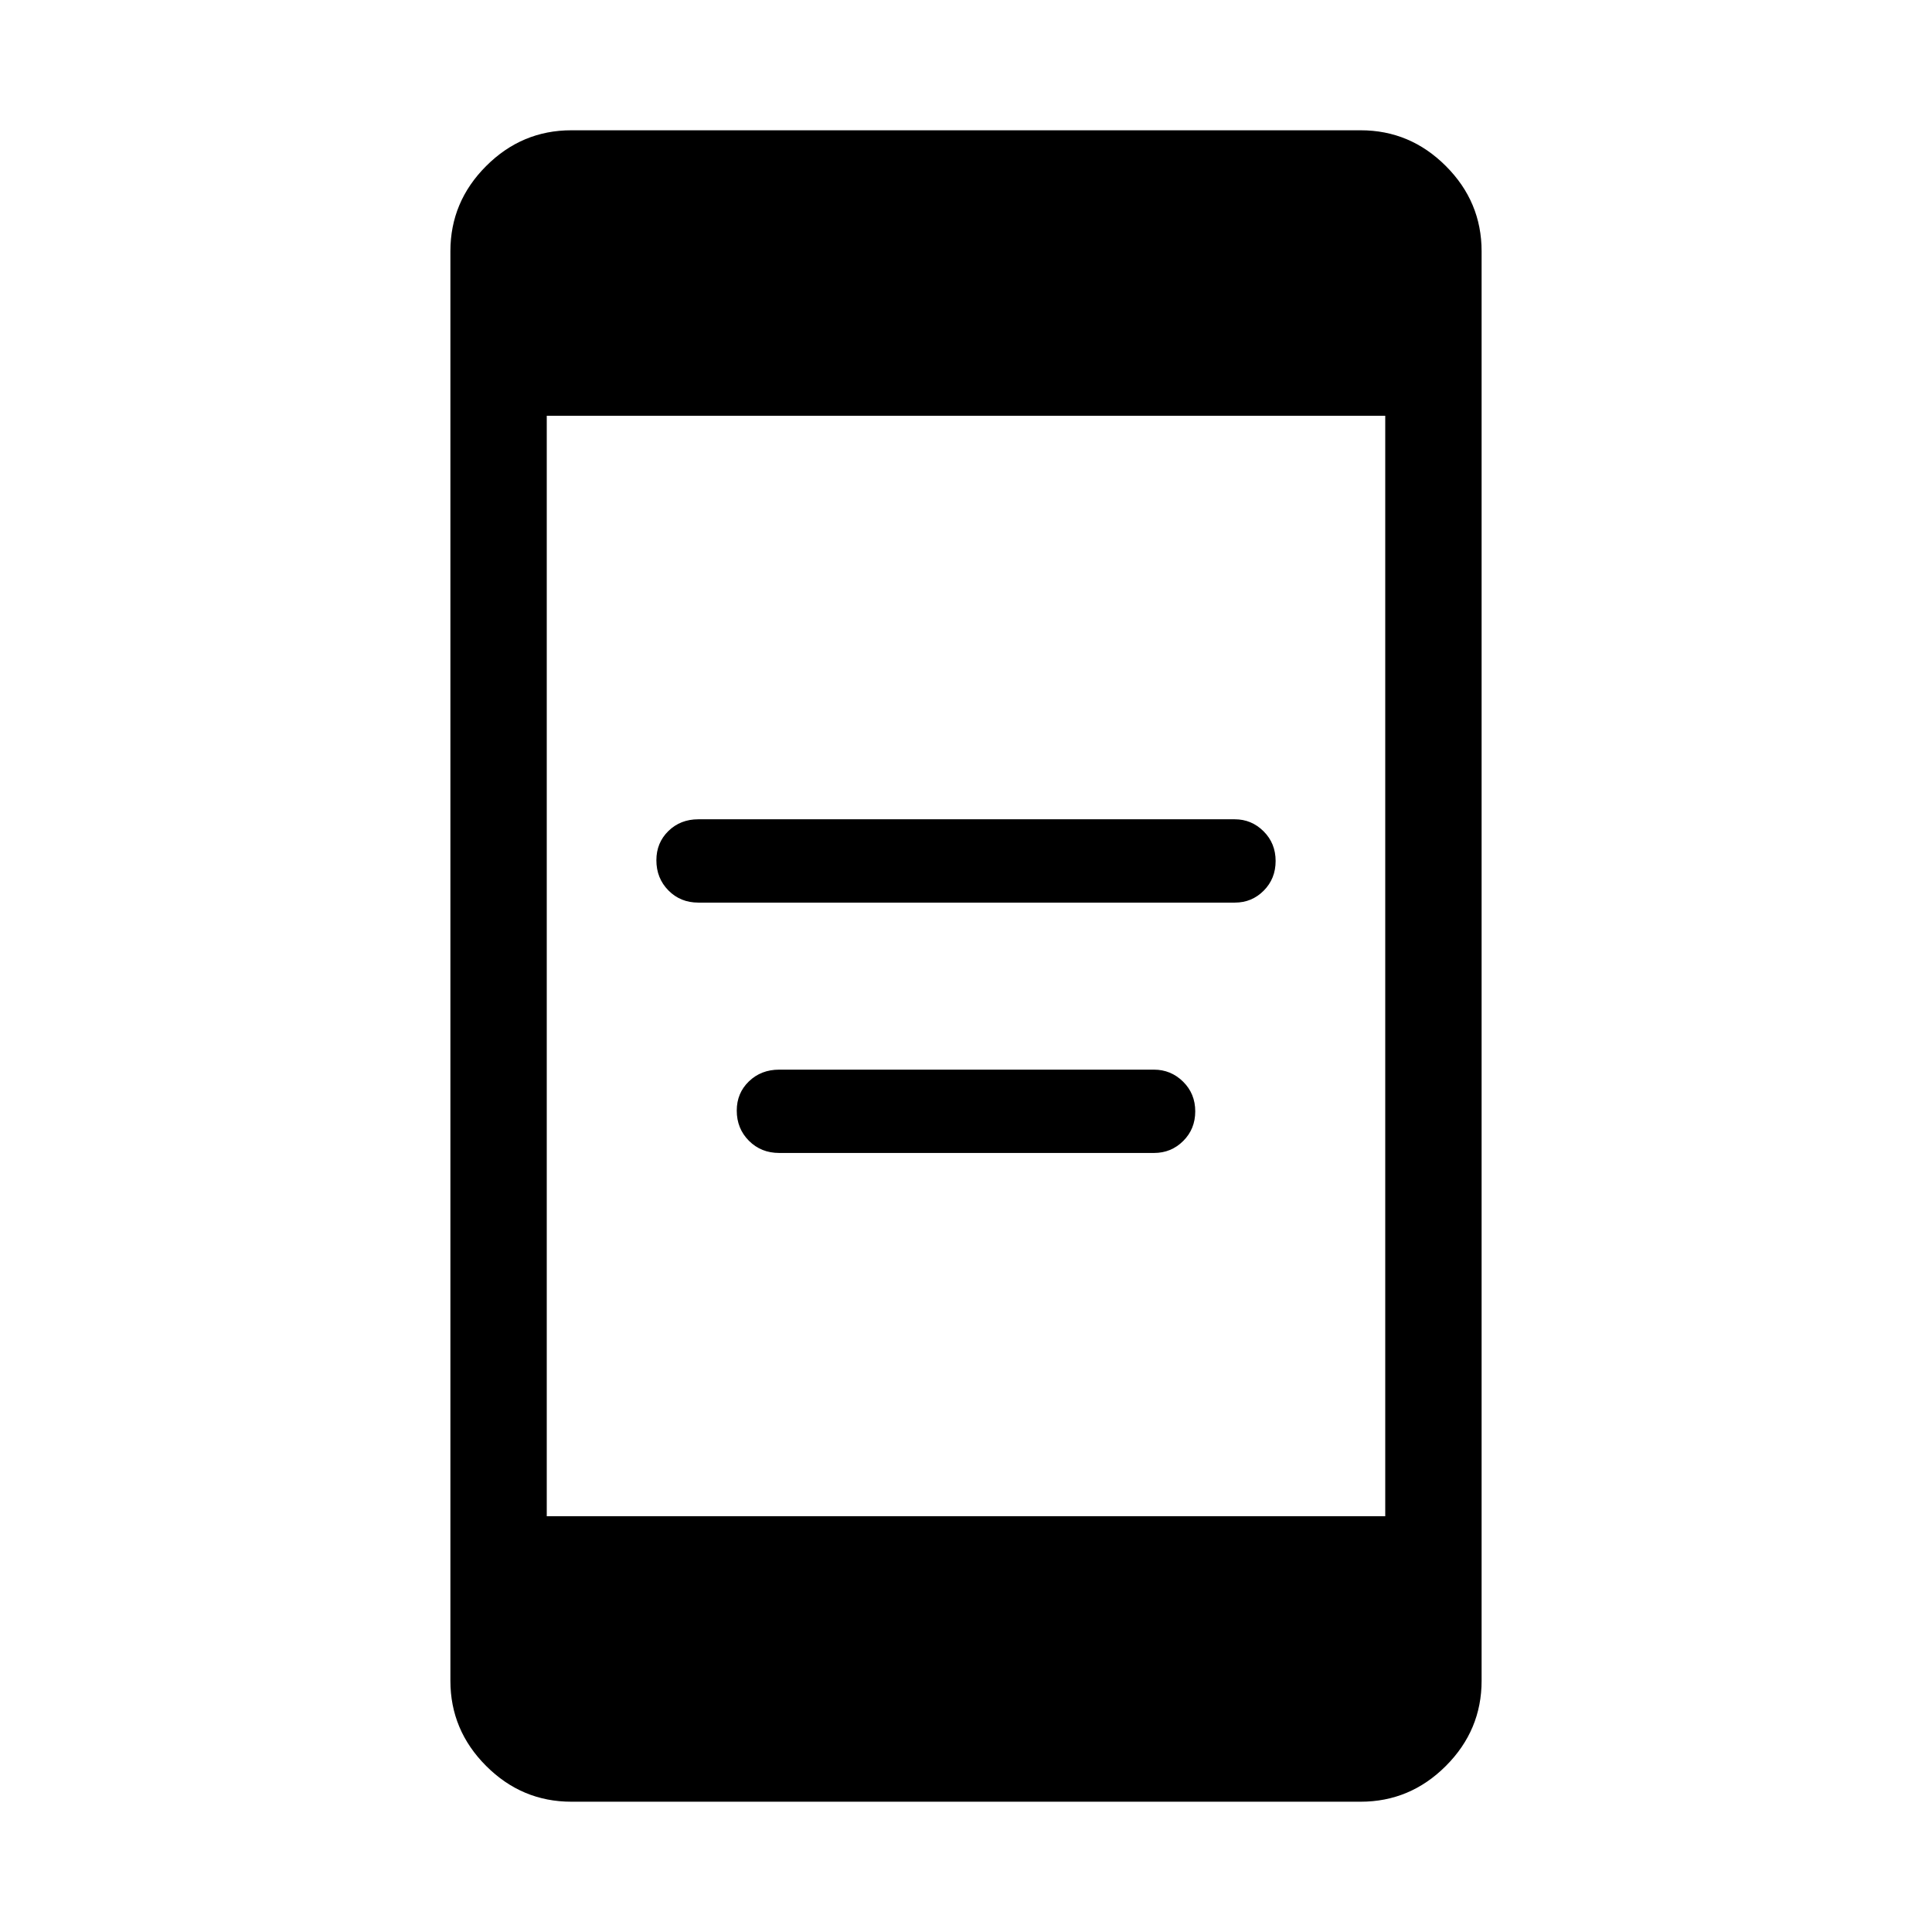 <svg xmlns="http://www.w3.org/2000/svg" height="40" viewBox="0 -960 960 960" width="40"><path d="M387.18-387.1q-9.01 0-15.05-6.06-6.04-6.06-6.04-15 0-8.68 6.04-14.51t15.05-5.83h186.18q8.45 0 14.5 5.96 6.05 5.97 6.05 14.76t-5.98 14.73q-5.98 5.95-14.5 5.95H387.18Zm-40.19-124.4q-8.9 0-14.87-6.06-5.97-6.06-5.97-14.99 0-8.68 5.97-14.52 5.97-5.83 14.87-5.83h266.54q8.36 0 14.34 5.97 5.98 5.96 5.98 14.75 0 8.8-5.91 14.74-5.91 5.94-14.33 5.94H346.99ZM283.9-64.74q-24.58 0-42.34-17.77-17.76-17.76-17.76-42.33v-710.32q0-24.57 17.76-42.33 17.76-17.77 42.34-17.77h392.2q24.58 0 42.34 17.77 17.76 17.76 17.76 42.33v710.32q0 24.57-17.76 42.33-17.76 17.77-42.34 17.77H283.9Zm-12.22-141.85h416.64v-546.82H271.68v546.82Z"/></svg>